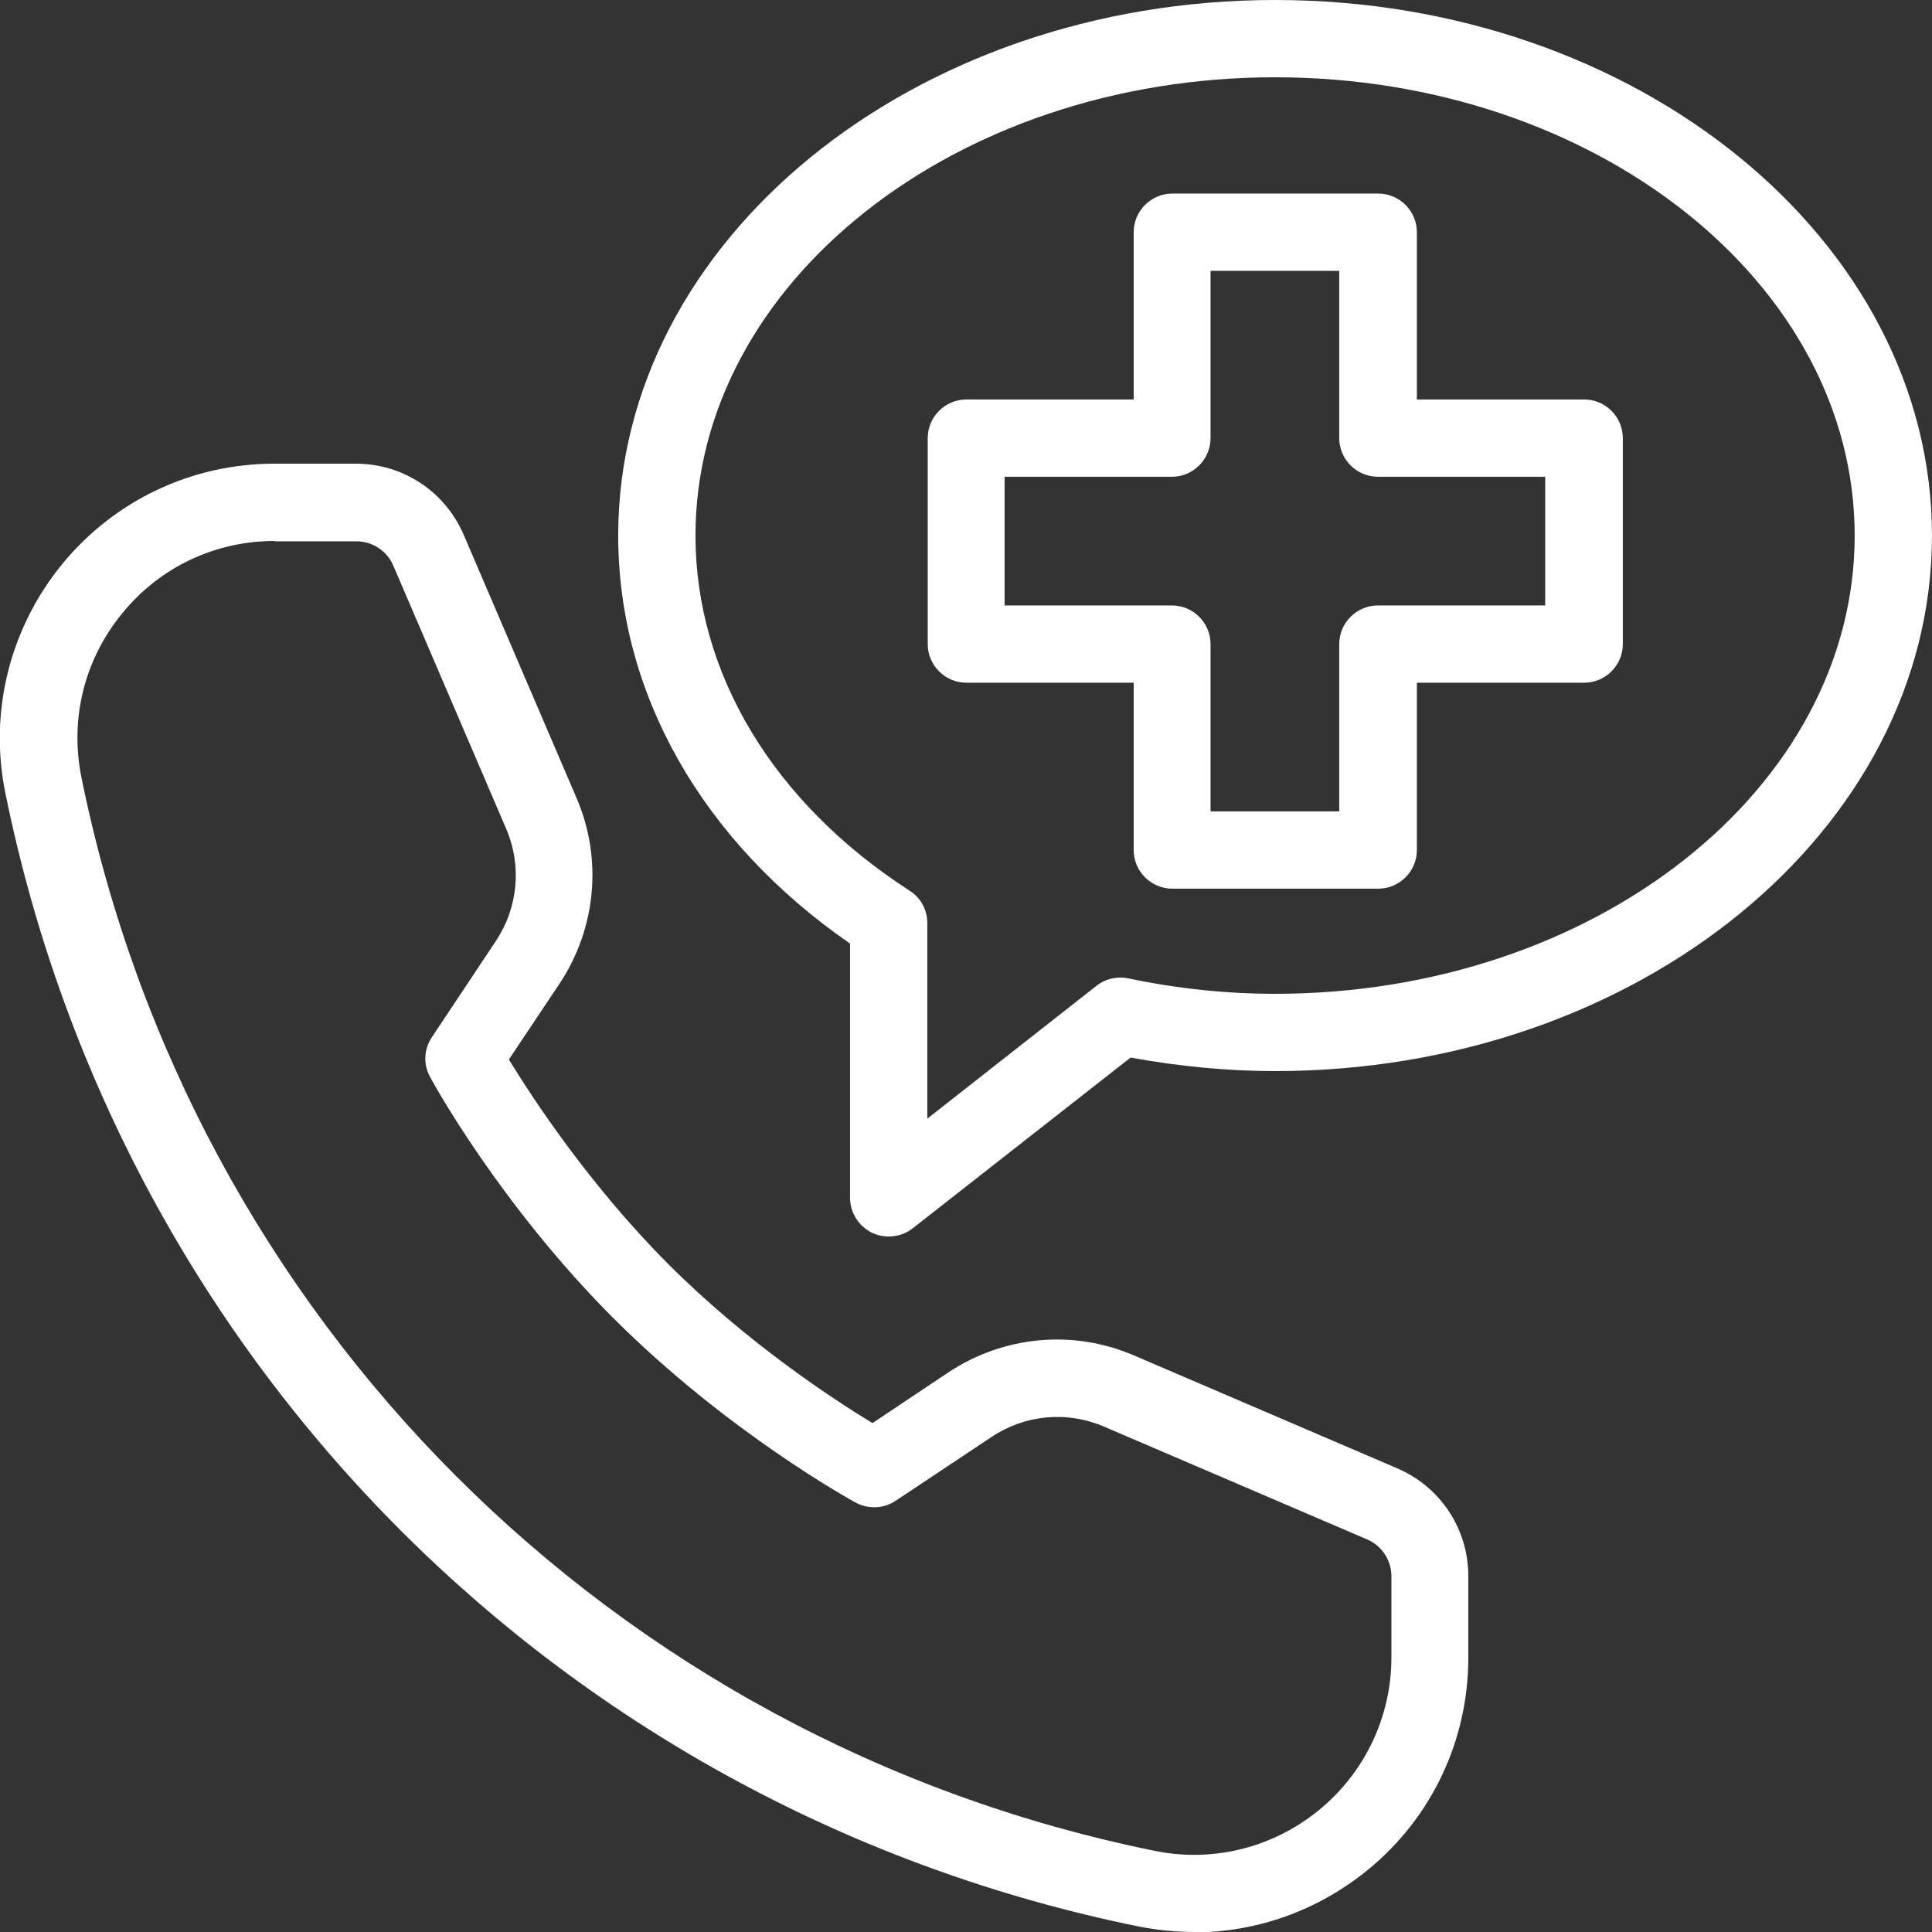 <svg width="48" height="48" viewBox="0 0 48 48" fill="none" xmlns="http://www.w3.org/2000/svg">
<rect x="0" y="0" width="48" height="48" fill="#333333" stroke="none"/>
<g clip-path="url(#clip0_188_551)">
<path d="M29.664 47.999C29.212 47.999 28.752 47.952 28.3 47.865C14.073 44.975 3.024 33.926 0.134 19.708C-0.279 17.692 0.24 15.619 1.536 14.025C2.841 12.431 4.761 11.52 6.816 11.52H8.841C10.012 11.52 11.059 12.211 11.52 13.286L14.323 19.823C14.976 21.34 14.812 23.068 13.9 24.441L12.643 26.323C13.219 27.264 14.62 29.414 16.598 31.401C18.576 33.379 20.726 34.78 21.677 35.356L23.558 34.099C24.931 33.187 26.659 33.023 28.176 33.676L34.713 36.48C35.788 36.94 36.48 37.987 36.48 39.158V41.184C36.48 43.238 35.568 45.167 33.974 46.464C32.736 47.471 31.219 48.009 29.664 48.009V47.999ZM6.825 13.44C5.347 13.44 3.964 14.092 3.033 15.244C2.092 16.387 1.728 17.875 2.025 19.324C4.761 32.783 15.225 43.248 28.684 45.983C30.134 46.281 31.622 45.907 32.764 44.975C33.907 44.044 34.569 42.652 34.569 41.184V39.158C34.569 38.764 34.329 38.4 33.965 38.246L27.427 35.443C26.505 35.049 25.468 35.145 24.633 35.702L22.253 37.286C21.955 37.487 21.571 37.497 21.264 37.334C21.139 37.267 18.086 35.587 15.254 32.764C12.432 29.942 10.752 26.889 10.684 26.755C10.512 26.438 10.531 26.064 10.732 25.766L12.316 23.385C12.873 22.55 12.969 21.513 12.576 20.591L9.772 14.054C9.619 13.689 9.254 13.449 8.86 13.449H6.835L6.825 13.44Z" fill="white"/>
<path d="M22.079 30.72C21.935 30.72 21.791 30.691 21.657 30.624C21.331 30.461 21.119 30.125 21.119 29.76V23.443C17.452 20.909 15.359 17.242 15.359 13.306C15.359 5.971 22.684 0 31.679 0C40.675 0 47.999 5.971 47.999 13.306C47.999 20.64 40.675 26.611 31.679 26.611C30.508 26.611 29.299 26.496 28.089 26.275L22.675 30.518C22.502 30.653 22.291 30.72 22.079 30.72ZM31.679 1.92C23.74 1.92 17.279 7.027 17.279 13.306C17.279 16.733 19.219 19.949 22.598 22.128C22.876 22.301 23.039 22.608 23.039 22.934V27.792L27.244 24.49C27.465 24.317 27.753 24.25 28.031 24.307C29.26 24.566 30.489 24.691 31.679 24.691C39.619 24.691 46.079 19.584 46.079 13.306C46.079 7.027 39.619 1.92 31.679 1.92Z" fill="white"/>
<path d="M34.242 22.079H29.126C28.598 22.079 28.166 21.647 28.166 21.119V16.962H24.009C23.481 16.962 23.049 16.53 23.049 16.002V10.885C23.049 10.357 23.481 9.925 24.009 9.925H28.166V5.769C28.166 5.241 28.598 4.809 29.126 4.809H34.242C34.77 4.809 35.202 5.241 35.202 5.769V9.925H39.359C39.887 9.925 40.319 10.357 40.319 10.885V16.002C40.319 16.53 39.887 16.962 39.359 16.962H35.202V21.119C35.202 21.647 34.77 22.079 34.242 22.079ZM30.076 20.159H33.273V16.002C33.273 15.474 33.705 15.042 34.233 15.042H38.39V11.845H34.233C33.705 11.845 33.273 11.413 33.273 10.885V6.729H30.076V10.885C30.076 11.413 29.644 11.845 29.116 11.845H24.959V15.042H29.116C29.644 15.042 30.076 15.474 30.076 16.002V20.159Z" fill="white"/>
</g>
<defs>
<clipPath id="clip0_188_551">
<rect width="48" height="48" fill="white"/>
</clipPath>
</defs>
</svg>
